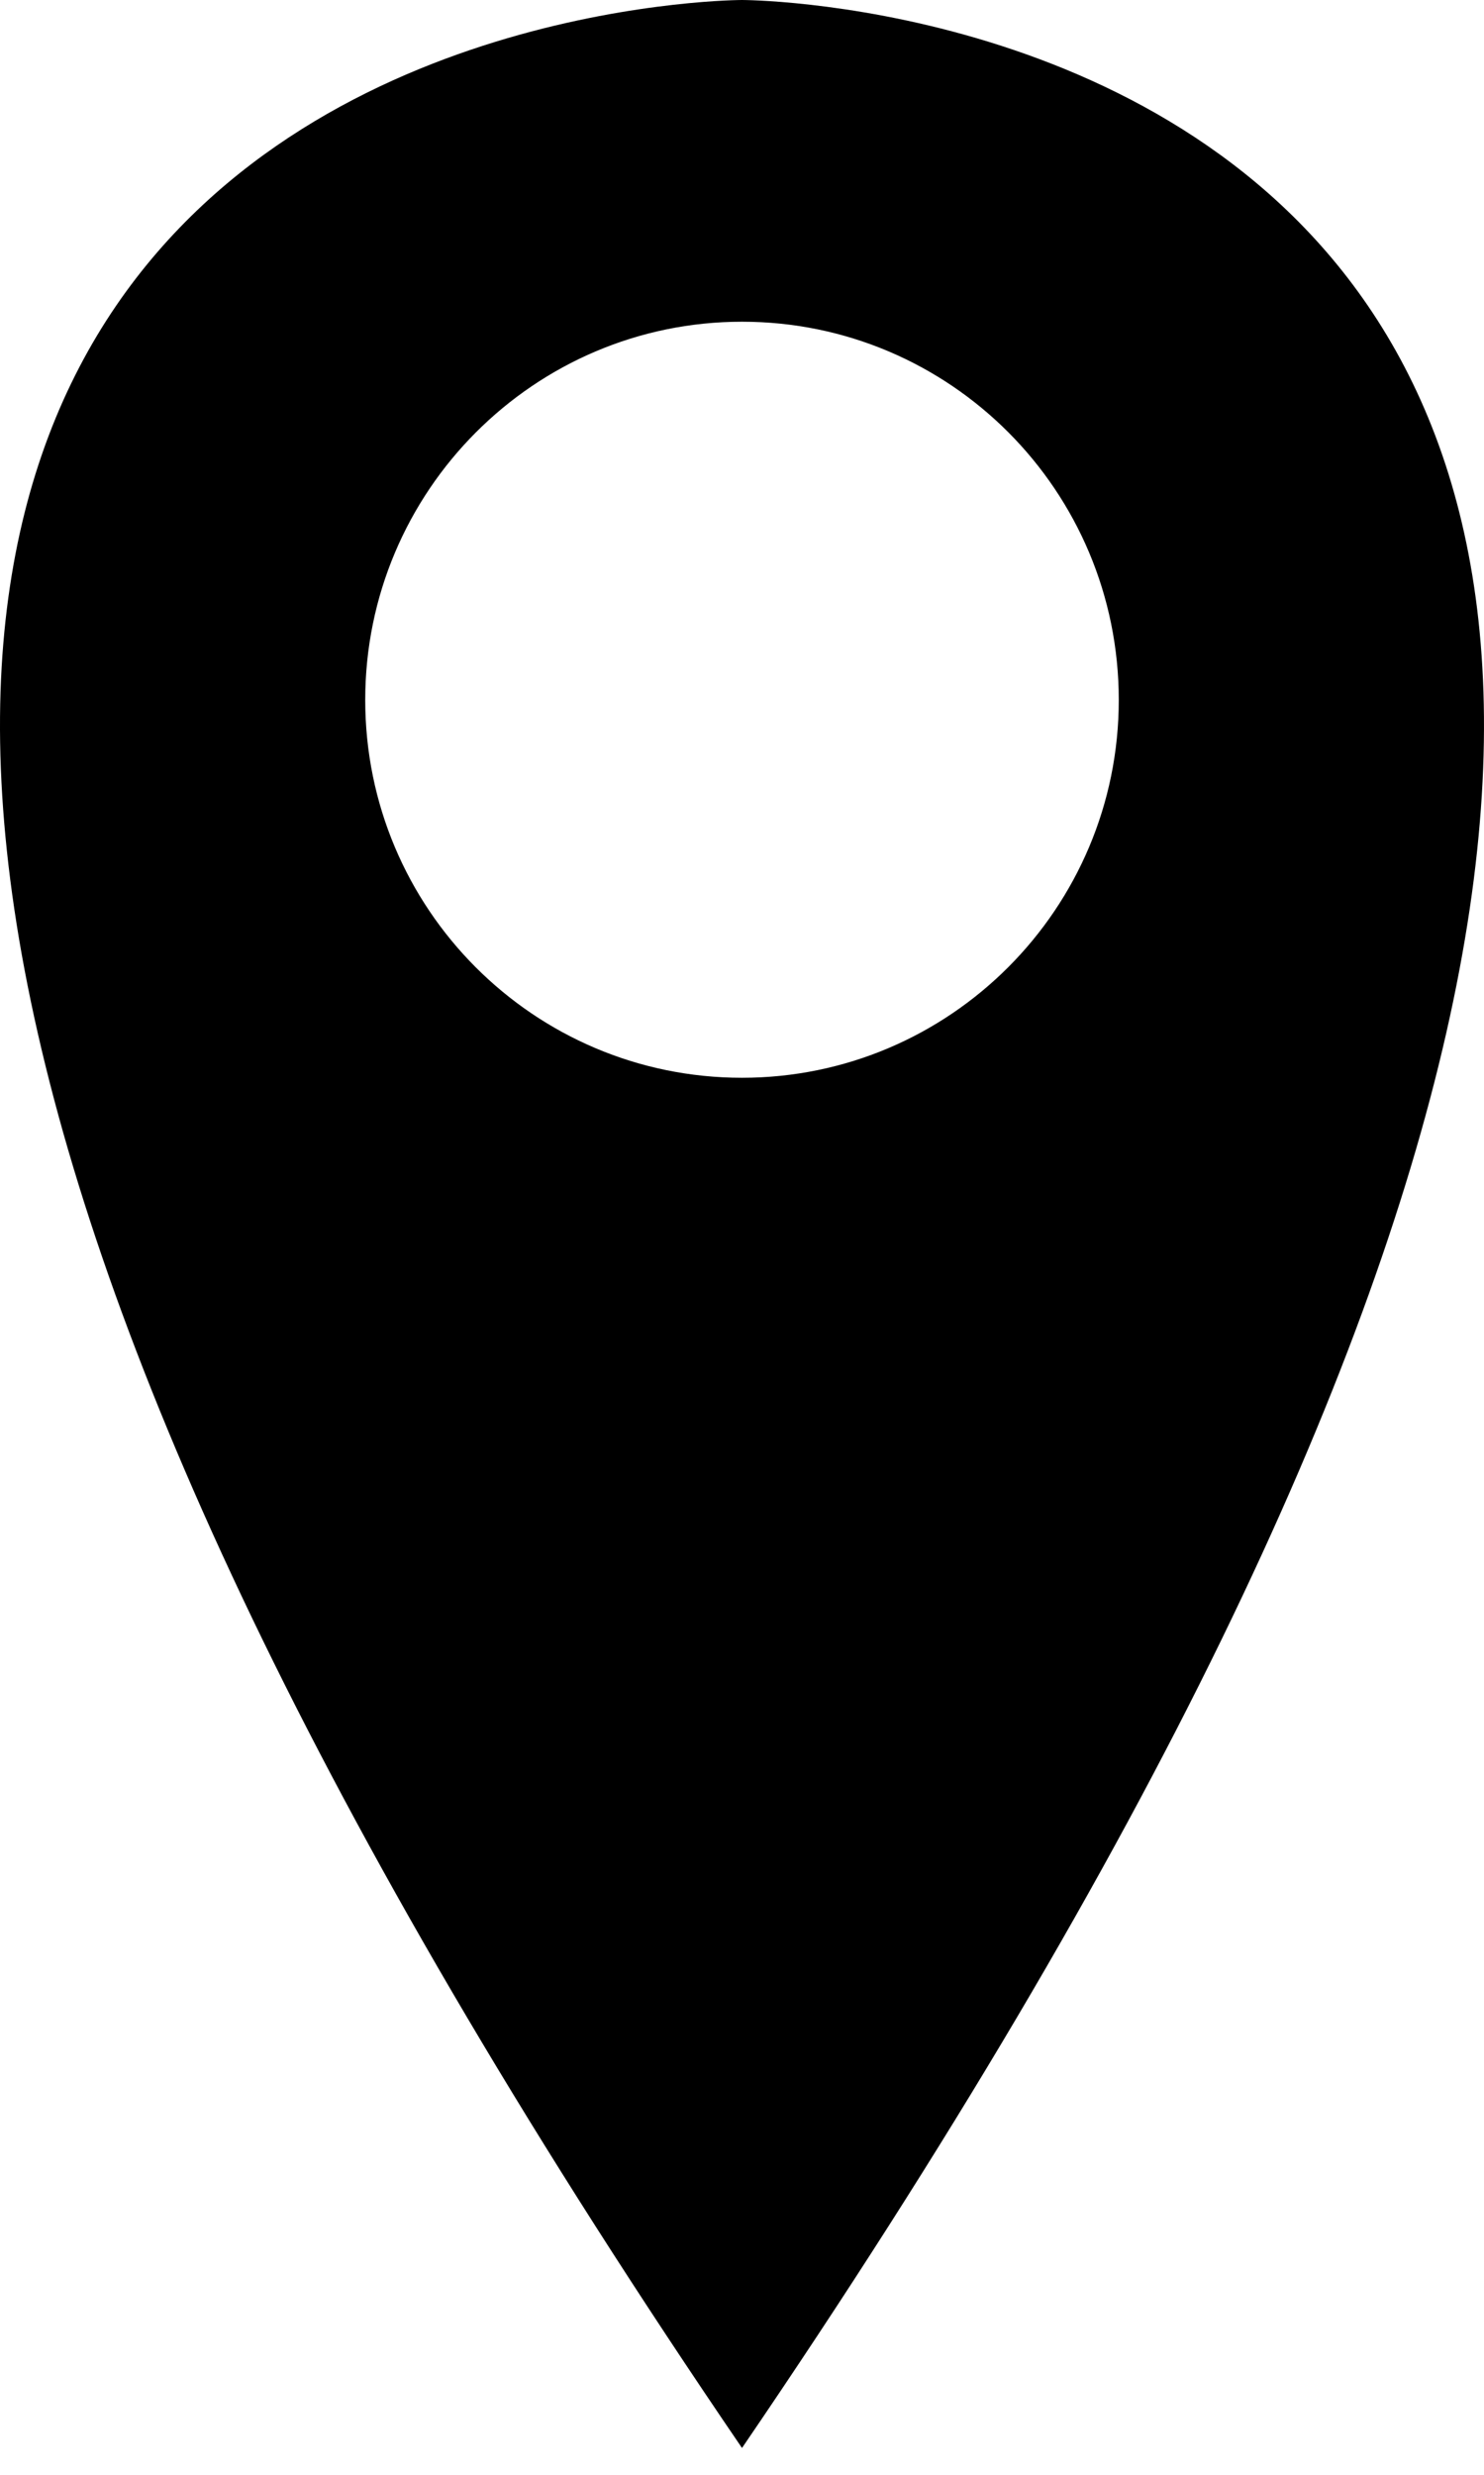 <svg width="36" height="60" viewBox="0 0 36 60" xmlns="http://www.w3.org/2000/svg"><title>icon-nearme</title><path d="M18 0s-40.5 0 0 59.35C58.5 0 18 0 18 0zm9.14 16.97c0 5.06-4.1 9.16-9.14 9.16-5.05 0-9.14-4.1-9.14-9.16 0-5.06 4.1-9.17 9.14-9.17 5.05 0 9.14 4.1 9.14 9.17z" fill-rule="evenodd"/></svg>